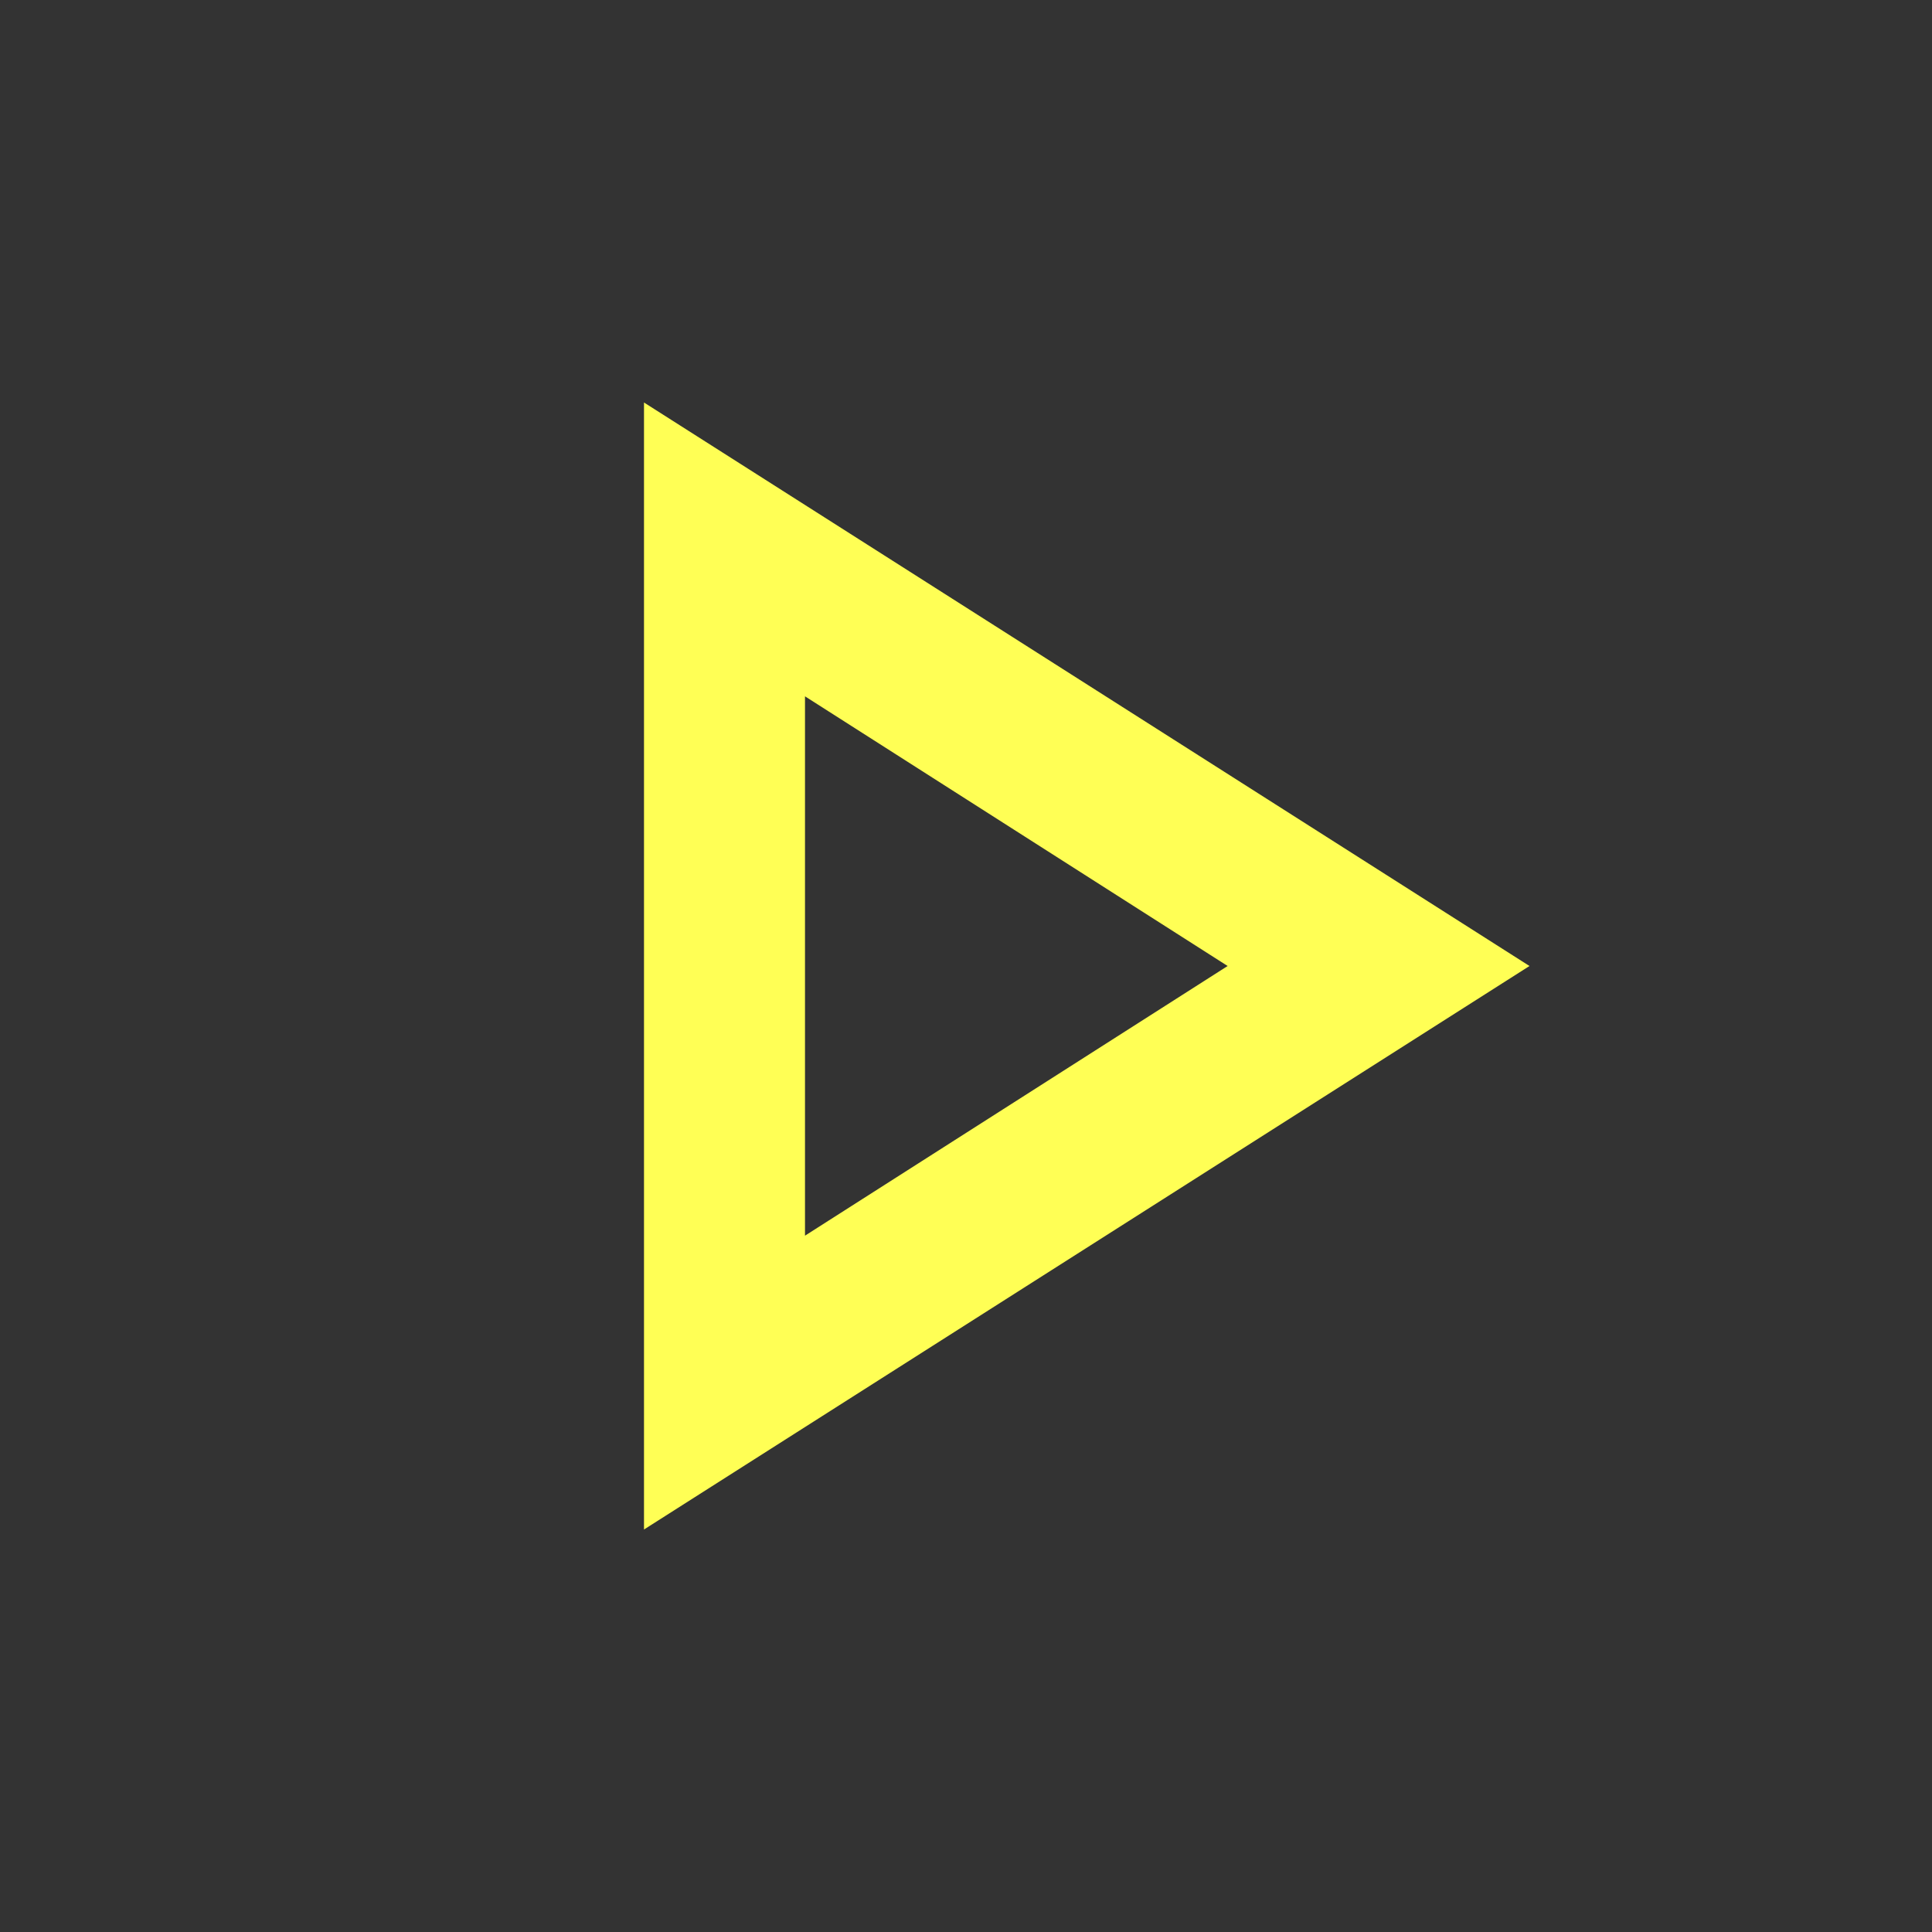 <ns0:svg xmlns:ns0="http://www.w3.org/2000/svg" height="24px" viewBox="0 -960 960 960" width="24px" fill="#ffff55"><ns0:rect x="0" y="-960" width="960" height="960" fill="#333333" stroke="none"/><ns0:path d="M320-200v-560l440 280-440 280Zm80-280Zm0 134 210-134-210-134v268Z" /></ns0:svg>